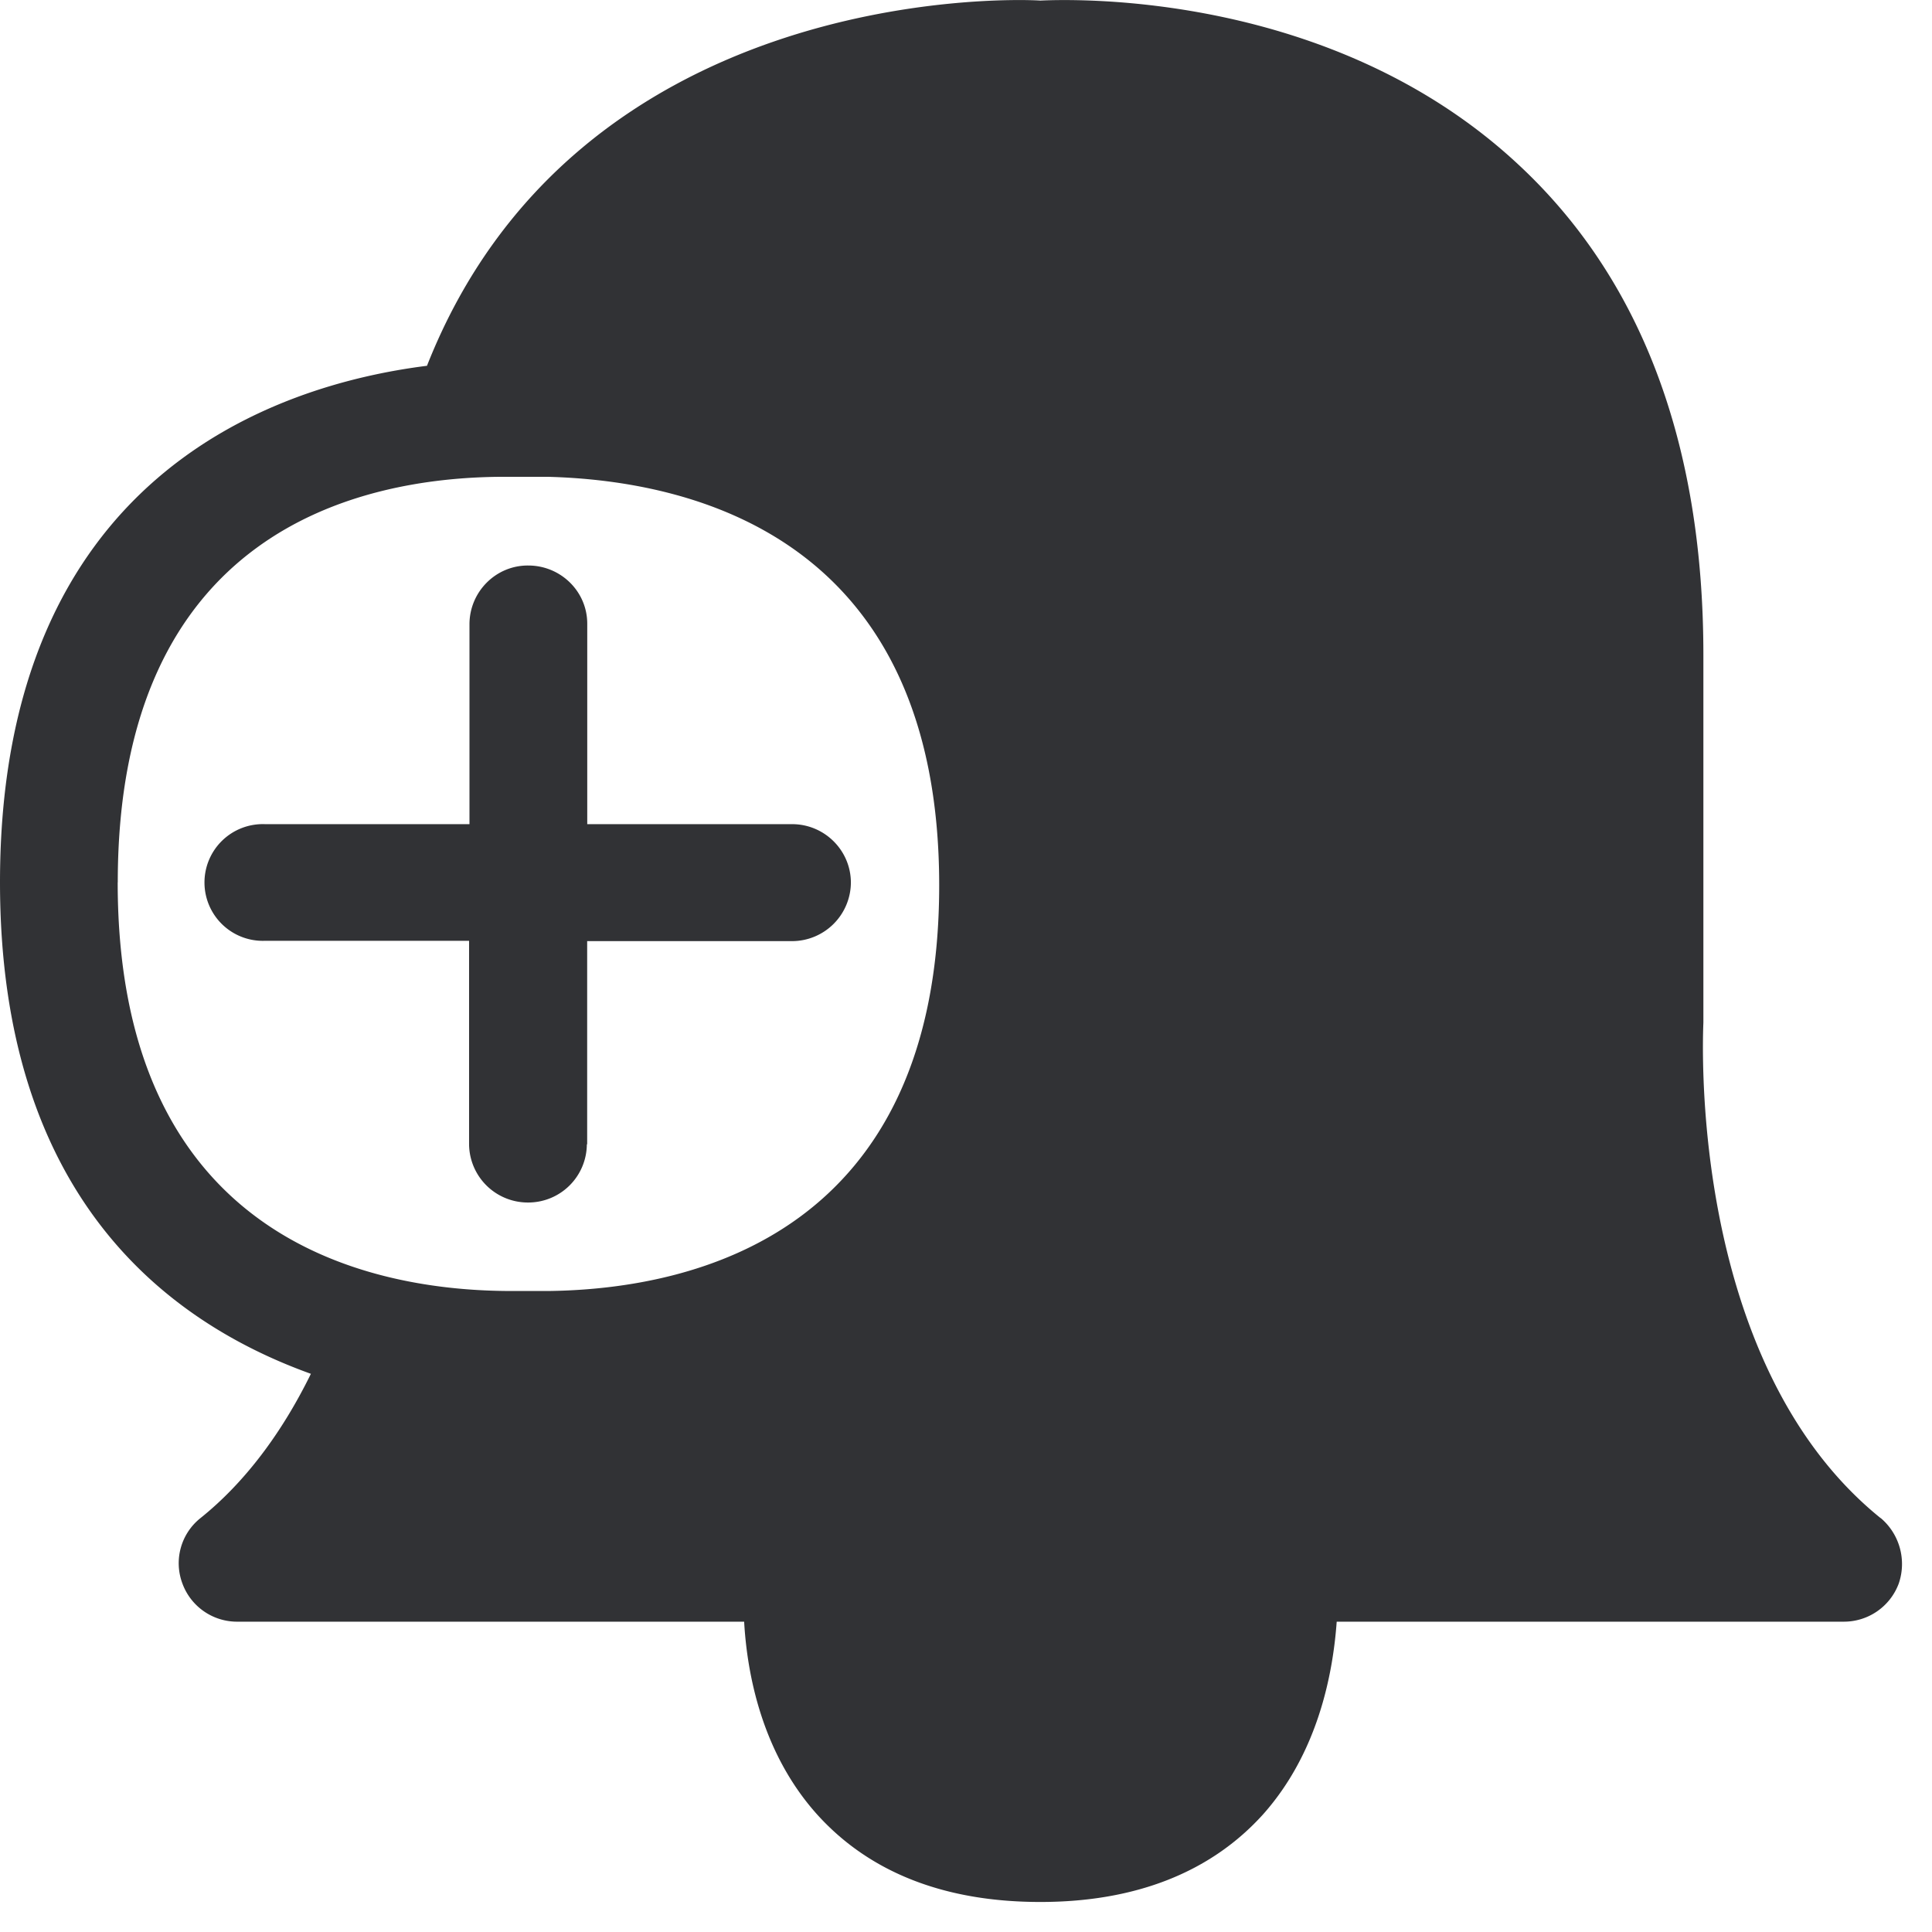 <svg width="24" height="24" xmlns="http://www.w3.org/2000/svg"><path d="M1.462 10.961c0 4.363 3.022 5.06 4.824 5.076h.548c1.811-.027 4.833-.733 4.833-5.039 0-4.312-3.049-5.028-4.864-5.075H6.23c-1.785.01-4.767.685-4.767 5.038zm21.9 7.896a.748.748 0 01.225.814.727.727 0 01-.693.474h-6.289c-.047.655-.235 1.63-.914 2.393-.652.723-1.59 1.089-2.767 1.089-1.19 0-2.124-.366-2.776-1.09-.682-.762-.867-1.737-.904-2.392H2.958a.723.723 0 01-.692-.474.716.716 0 01.221-.81c.555-.444 1.016-1.063 1.375-1.795C2.047 16.413 0 14.84 0 10.96c0-5.038 3.412-6.178 5.304-6.416C7.143-.118 12.417-.024 12.924.007c.447-.02 3.617-.108 5.916 2.017 1.54 1.418 2.32 3.475 2.32 6.11V12.7c0 .074-.226 4.198 2.201 6.158zM7.29 14.215a.728.728 0 01-.733.723.73.73 0 01-.73-.723v-2.528H3.292a.725.725 0 110-1.449h2.54v-2.49c.004-.4.33-.726.73-.723.404 0 .733.323.733.723v2.49H9.84c.403 0 .73.327.73.727a.732.732 0 01-.73.726H7.294v2.524h-.003z" fill="#313235" fill-rule="nonzero"/></svg>